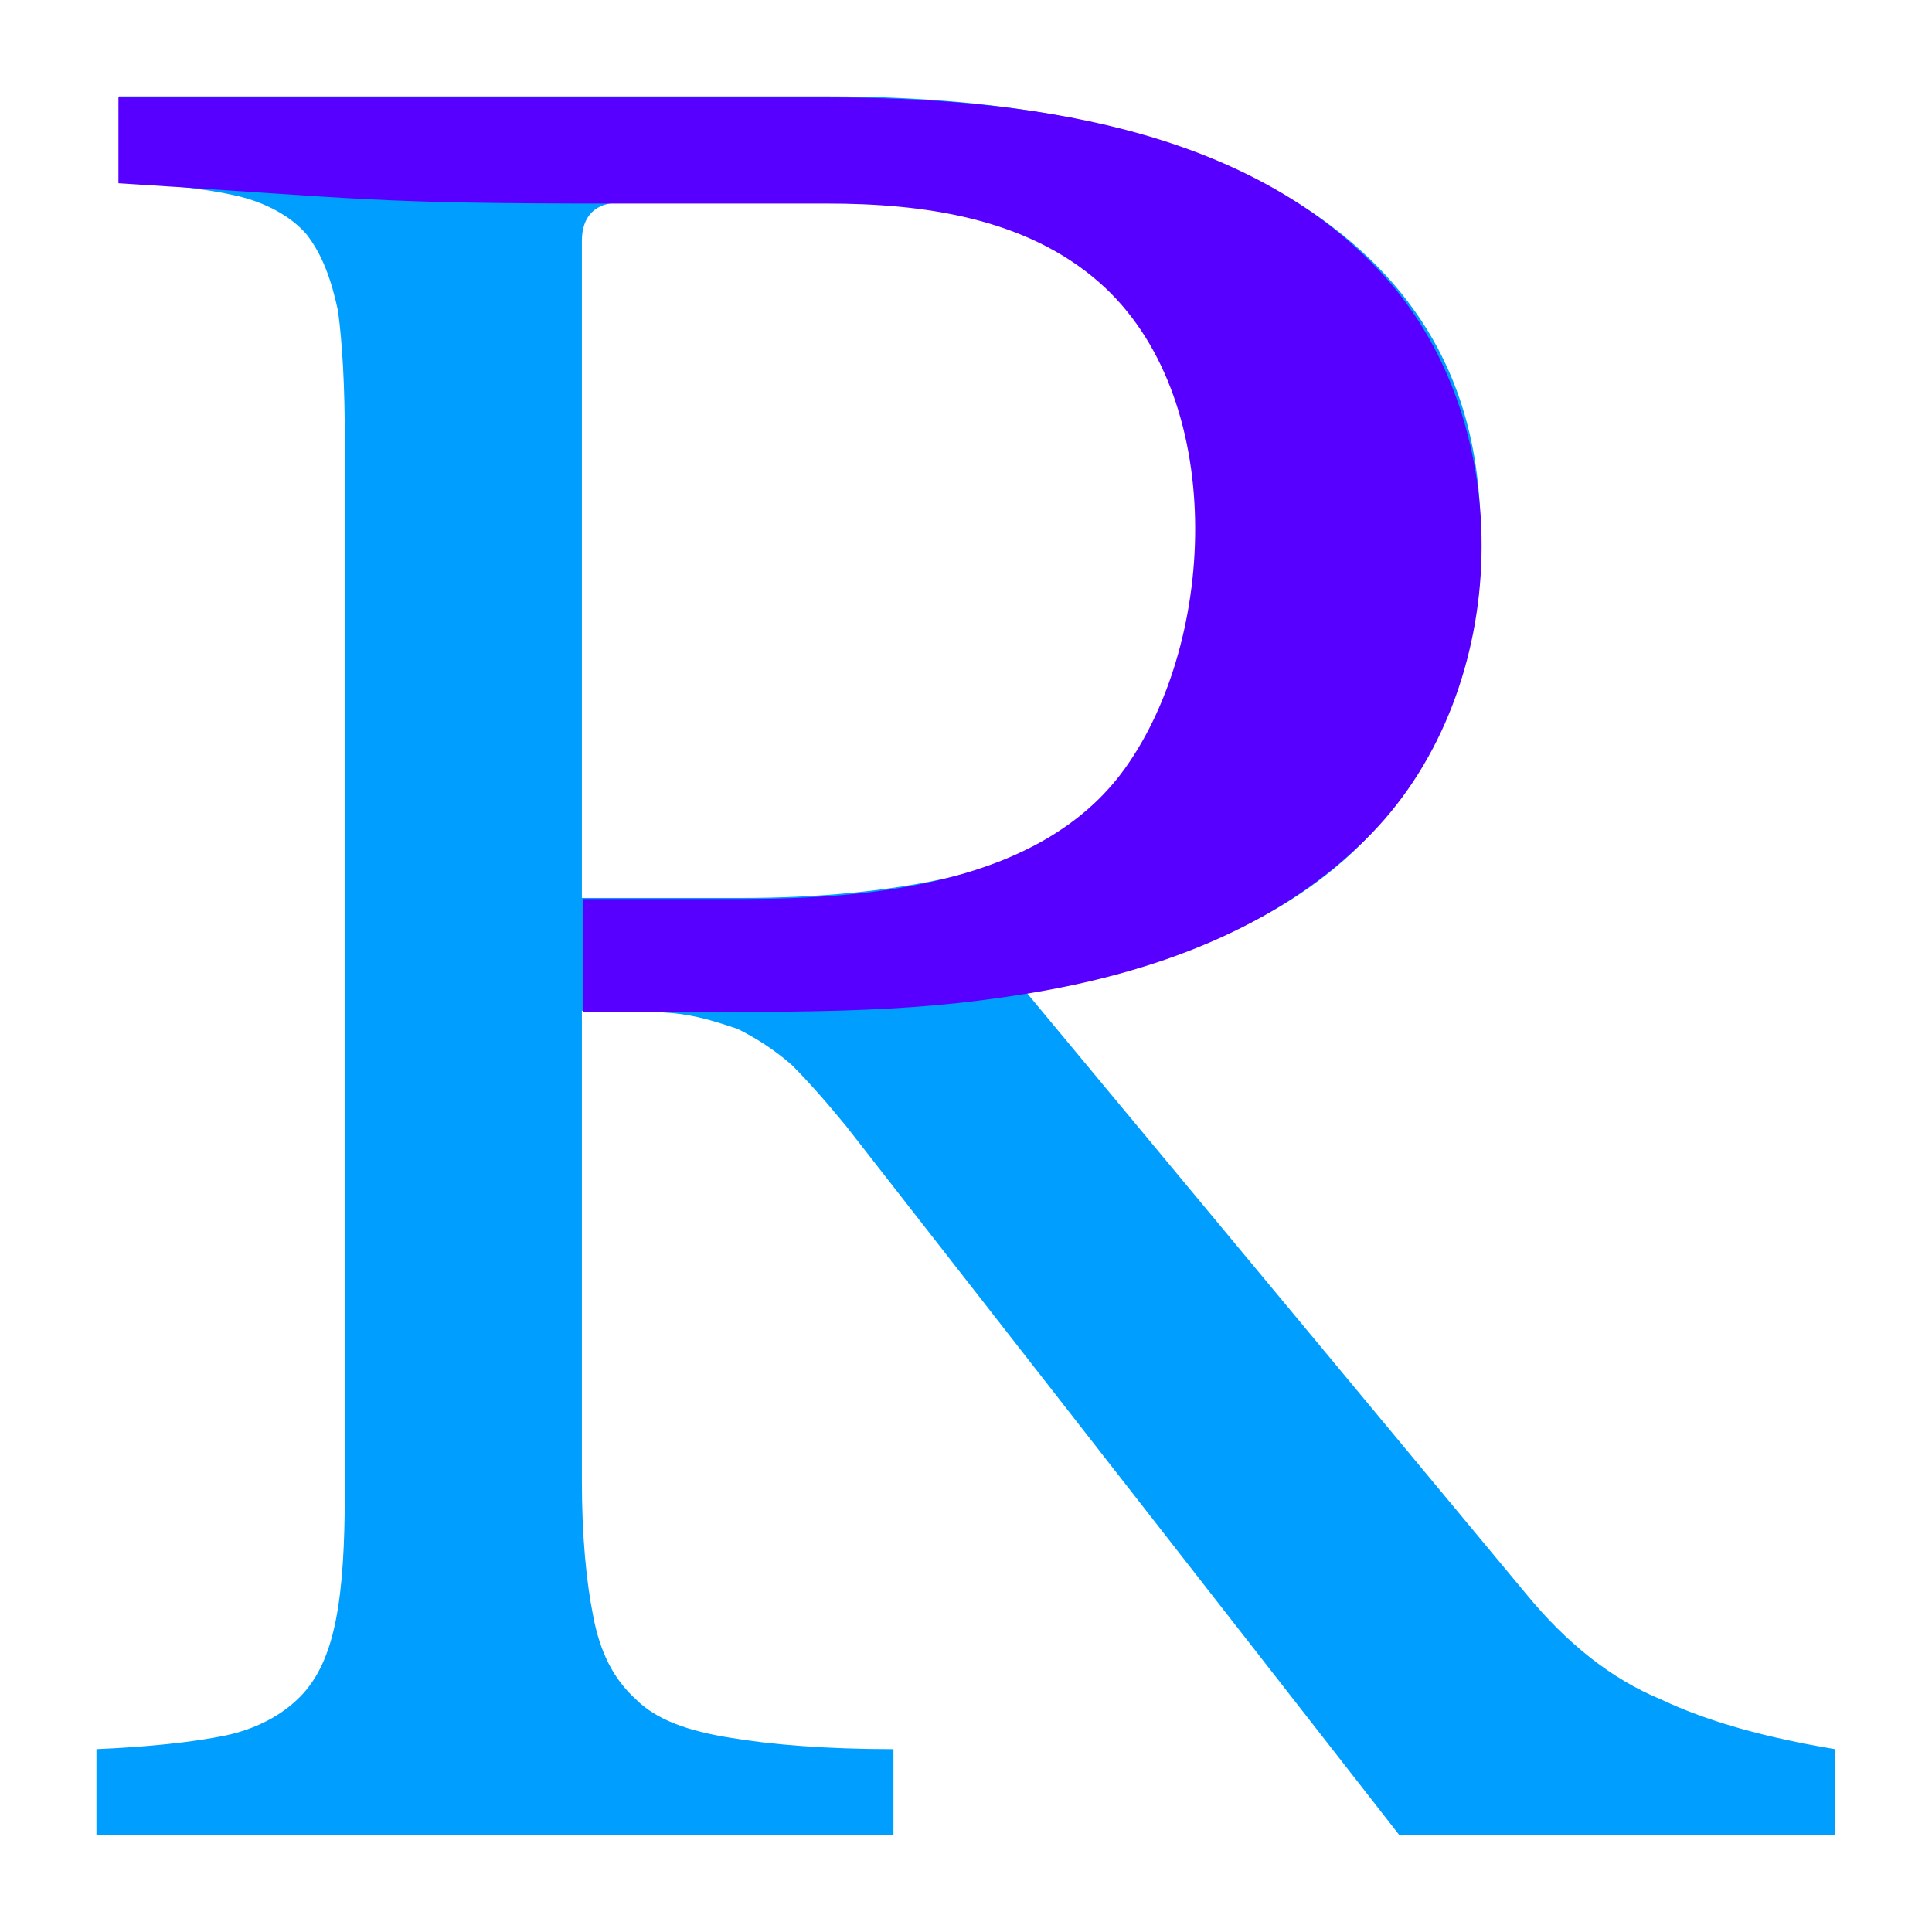 <?xml version="1.0" encoding="UTF-8" standalone="no"?>
<!DOCTYPE svg PUBLIC "-//W3C//DTD SVG 1.1//EN" "http://www.w3.org/Graphics/SVG/1.1/DTD/svg11.dtd">
<svg width="100%" height="100%" viewBox="0 0 500 500" version="1.1" xmlns="http://www.w3.org/2000/svg" xmlns:xlink="http://www.w3.org/1999/xlink" xml:space="preserve" xmlns:serif="http://www.serif.com/" style="fill-rule:evenodd;clip-rule:evenodd;stroke-linejoin:round;stroke-miterlimit:2;">
    <g transform="matrix(2.203,0,0,2.203,-244.858,-300.545)">
        <g transform="matrix(265.242,0,0,265.242,110.541,351.987)">
            <path d="M0.658,-0.577C0.658,-0.524 0.642,-0.479 0.61,-0.444C0.578,-0.409 0.527,-0.385 0.457,-0.373L0.678,-0.107C0.696,-0.085 0.716,-0.069 0.738,-0.06C0.759,-0.05 0.785,-0.043 0.815,-0.038L0.815,0L0.622,0L0.377,-0.314C0.368,-0.325 0.36,-0.334 0.353,-0.341C0.345,-0.348 0.337,-0.353 0.329,-0.357C0.32,-0.36 0.311,-0.363 0.3,-0.364C0.289,-0.365 0.275,-0.365 0.26,-0.365L0.26,-0.157C0.26,-0.132 0.262,-0.112 0.265,-0.097C0.268,-0.081 0.274,-0.069 0.284,-0.06C0.293,-0.051 0.307,-0.046 0.326,-0.043C0.344,-0.04 0.368,-0.038 0.398,-0.038L0.398,0L0.045,0L0.045,-0.038C0.068,-0.039 0.087,-0.041 0.102,-0.044C0.116,-0.047 0.127,-0.053 0.135,-0.061C0.143,-0.069 0.148,-0.08 0.151,-0.095C0.154,-0.11 0.155,-0.129 0.155,-0.152L0.155,-0.618C0.155,-0.641 0.154,-0.66 0.152,-0.675C0.149,-0.689 0.145,-0.7 0.138,-0.709C0.131,-0.717 0.12,-0.723 0.107,-0.726C0.094,-0.729 0.076,-0.731 0.055,-0.732L0.055,-0.77L0.369,-0.77C0.461,-0.77 0.532,-0.753 0.583,-0.719C0.633,-0.685 0.658,-0.638 0.658,-0.577ZM0.26,-0.415L0.331,-0.415C0.398,-0.415 0.457,-0.427 0.489,-0.452C0.522,-0.476 0.538,-0.516 0.538,-0.572C0.538,-0.626 0.525,-0.665 0.499,-0.688C0.474,-0.711 0.424,-0.723 0.369,-0.723L0.277,-0.723C0.266,-0.723 0.26,-0.717 0.26,-0.706L0.26,-0.415Z" style="fill:rgb(0,158,255);fill-rule:nonzero;"/>
        </g>
        <g transform="matrix(1,0,0,1,-148.351,74.7)">
            <path d="M332.295,85.638C302.818,85.643 302.96,85.098 273.412,83.251L273.412,73.172L356.698,73.172C379.194,73.172 406.048,76.388 422.088,94.126C438.002,111.725 437.195,142.58 420.621,159.641C409.705,170.876 394.76,176.087 380.039,178.473C365.195,180.878 354.116,180.623 328.002,180.595L328.002,167.333L346.618,167.333C361.774,167.333 381.852,165.643 391.635,152.023C402.558,136.816 403.72,108.181 388.659,94.922C379.961,87.264 367.842,85.638 356.698,85.638L332.295,85.638Z" style="fill:rgb(88,0,255);fill-rule:nonzero;"/>
        </g>
    </g>
</svg>
